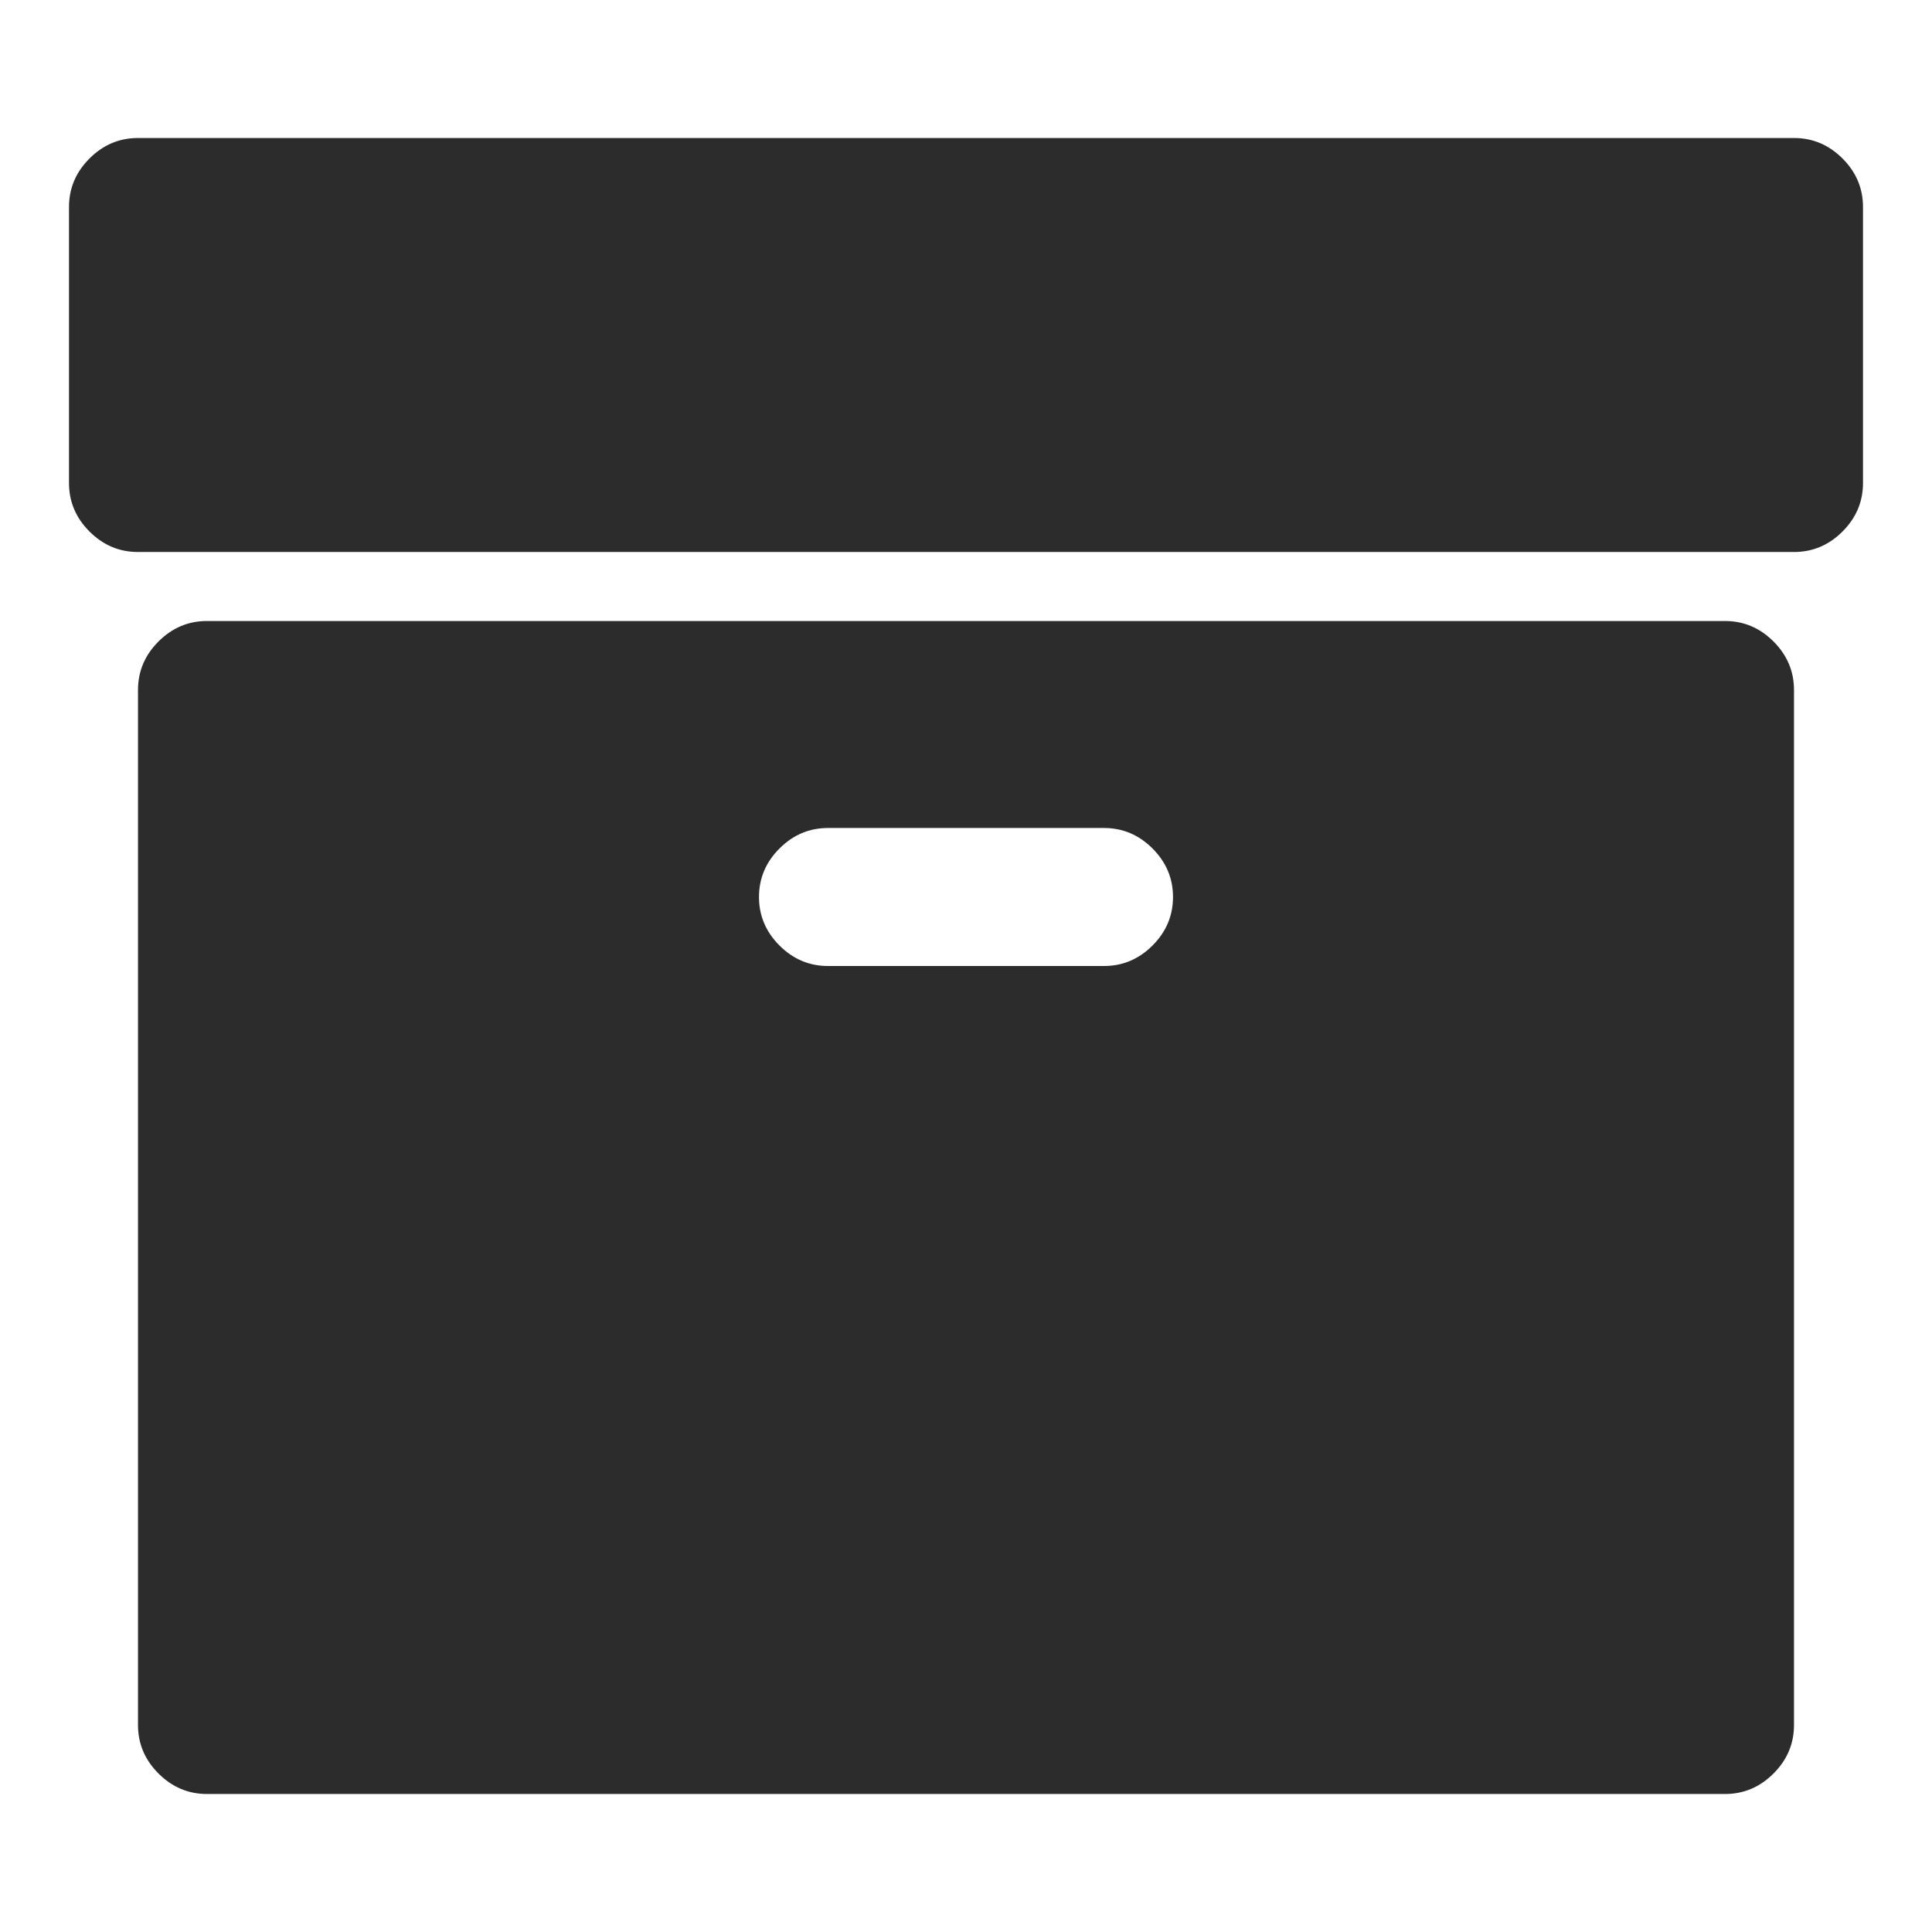 <?xml version="1.0" standalone="no"?><!DOCTYPE svg PUBLIC "-//W3C//DTD SVG 1.1//EN" "http://www.w3.org/Graphics/SVG/1.1/DTD/svg11.dtd"><svg t="1759222321466" class="icon" viewBox="0 0 1024 1024" version="1.1" xmlns="http://www.w3.org/2000/svg" p-id="116861" xmlns:xlink="http://www.w3.org/1999/xlink" width="200" height="200"><path d="M621.714 475.429q0-14.857-10.857-25.714t-25.714-10.857l-146.286 0q-14.857 0-25.714 10.857t-10.857 25.714 10.857 25.714 25.714 10.857l146.286 0q14.857 0 25.714-10.857t10.857-25.714zm329.143-109.714l0 548.571q0 14.857-10.857 25.714t-25.714 10.857l-804.571 0q-14.857 0-25.714-10.857t-10.857-25.714l0-548.571q0-14.857 10.857-25.714t25.714-10.857l804.571 0q14.857 0 25.714 10.857t10.857 25.714zm36.571-256l0 146.286q0 14.857-10.857 25.714t-25.714 10.857l-877.714 0q-14.857 0-25.714-10.857t-10.857-25.714l0-146.286q0-14.857 10.857-25.714t25.714-10.857l877.714 0q14.857 0 25.714 10.857t10.857 25.714z" p-id="116862" fill="#2c2c2c"></path></svg>
